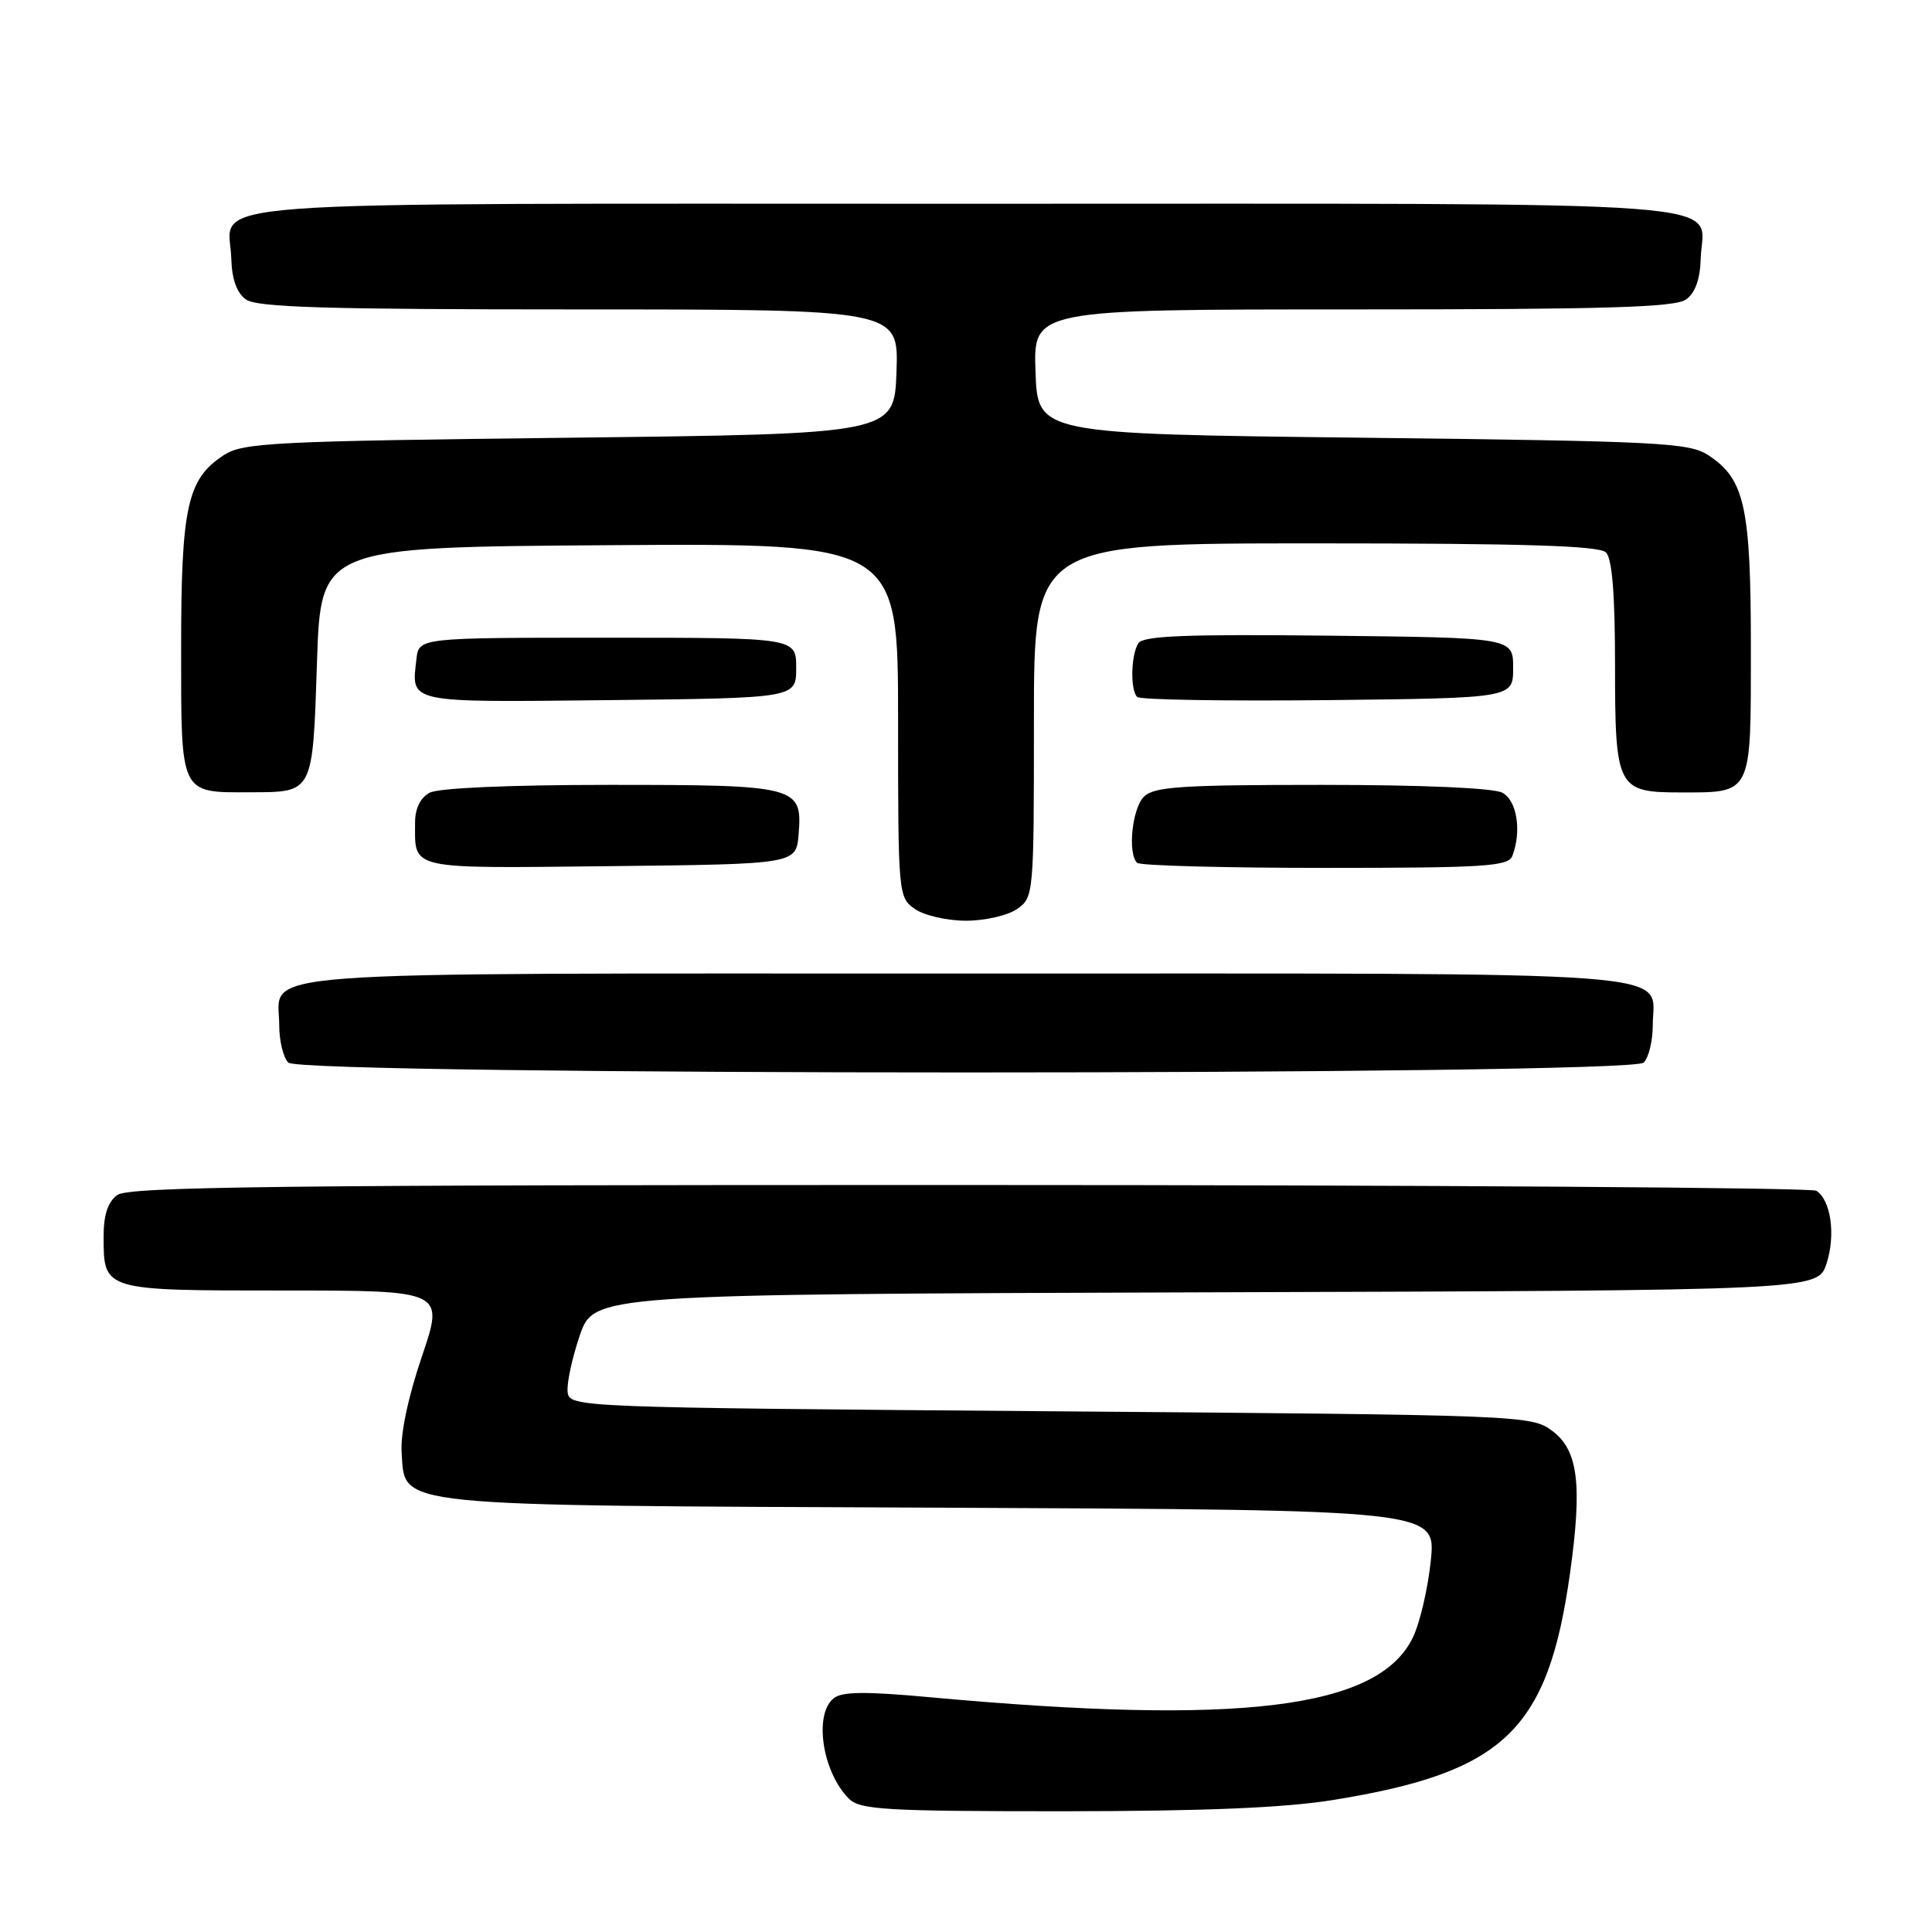 <?xml version="1.0" encoding="UTF-8" standalone="no"?>
<!DOCTYPE svg PUBLIC "-//W3C//DTD SVG 1.1//EN" "http://www.w3.org/Graphics/SVG/1.1/DTD/svg11.dtd" >
<svg xmlns="http://www.w3.org/2000/svg" xmlns:xlink="http://www.w3.org/1999/xlink" version="1.1" viewBox="0 0 256 256">
 <g >
 <path fill="currentColor"
d=" M 176.70 238.50 C 199.32 234.83 205.11 229.29 208.03 208.50 C 209.68 196.69 209.12 192.16 205.68 189.60 C 202.90 187.53 201.91 187.49 139.18 187.00 C 76.45 186.51 75.50 186.47 75.22 184.50 C 75.06 183.40 75.78 180.03 76.81 177.00 C 78.69 171.50 78.69 171.50 159.77 171.24 C 240.85 170.99 240.85 170.99 242.02 167.44 C 243.26 163.67 242.61 159.01 240.67 157.78 C 240.03 157.37 189.52 157.02 128.44 157.02 C 37.33 157.00 17.05 157.24 15.55 158.34 C 14.29 159.26 13.73 160.96 13.73 163.82 C 13.73 171.04 13.60 171.00 37.56 171.00 C 58.87 171.00 58.87 171.00 55.90 179.75 C 54.07 185.14 53.04 190.03 53.22 192.49 C 53.73 199.74 51.04 199.46 124.88 199.78 C 190.27 200.07 190.27 200.07 189.59 206.78 C 189.21 210.48 188.14 215.07 187.20 217.00 C 182.62 226.42 164.39 228.66 123.19 224.89 C 114.60 224.10 111.53 224.14 110.44 225.05 C 107.81 227.23 108.98 234.84 112.49 238.34 C 113.95 239.80 117.33 240.00 140.82 240.00 C 159.68 239.99 170.20 239.55 176.70 238.50 Z  M 217.80 140.80 C 218.46 140.14 219.00 137.92 219.00 135.87 C 219.00 128.48 225.82 129.00 128.00 129.00 C 30.18 129.00 37.00 128.48 37.00 135.87 C 37.00 137.92 37.54 140.14 38.20 140.80 C 39.94 142.54 216.06 142.54 217.80 140.80 Z  M 134.78 120.44 C 136.97 118.91 137.00 118.54 137.00 95.44 C 137.00 72.00 137.00 72.00 174.30 72.00 C 201.98 72.00 211.91 72.31 212.80 73.20 C 213.62 74.02 214.00 78.78 214.00 88.13 C 214.00 104.43 214.29 105.00 222.64 105.00 C 232.23 105.00 232.00 105.48 232.00 85.93 C 232.00 67.17 231.19 63.48 226.38 60.33 C 223.82 58.65 220.06 58.46 180.55 58.00 C 137.50 57.50 137.50 57.50 137.21 49.25 C 136.92 41.00 136.92 41.00 179.27 41.00 C 212.88 41.00 221.99 40.73 223.43 39.67 C 224.63 38.80 225.28 36.96 225.35 34.30 C 225.56 26.36 234.06 27.00 128.00 27.00 C 21.94 27.00 30.44 26.36 30.65 34.30 C 30.72 36.96 31.37 38.80 32.57 39.67 C 34.01 40.73 43.12 41.00 76.73 41.00 C 119.08 41.00 119.08 41.00 118.79 49.25 C 118.50 57.50 118.50 57.50 75.45 58.00 C 35.94 58.46 32.18 58.65 29.62 60.33 C 24.81 63.48 24.00 67.17 24.00 85.93 C 24.00 105.44 23.79 105.01 33.18 104.98 C 41.55 104.96 41.43 105.19 42.00 87.79 C 42.50 72.50 42.50 72.50 80.75 72.24 C 119.00 71.98 119.00 71.98 119.00 95.43 C 119.00 118.54 119.03 118.91 121.22 120.44 C 122.44 121.30 125.49 122.00 128.00 122.00 C 130.51 122.00 133.56 121.30 134.78 120.44 Z  M 105.82 110.54 C 106.34 104.17 105.68 104.00 80.74 104.00 C 67.58 104.00 58.10 104.41 56.93 105.04 C 55.71 105.69 55.00 107.13 55.00 108.95 C 55.00 115.33 53.82 115.06 80.86 114.77 C 105.50 114.50 105.50 114.50 105.82 110.54 Z  M 200.39 113.42 C 201.65 110.14 201.01 106.07 199.07 105.04 C 197.90 104.41 188.39 104.00 175.14 104.00 C 156.48 104.00 152.90 104.24 151.57 105.57 C 150.01 107.14 149.40 113.06 150.67 114.33 C 151.03 114.70 162.24 115.00 175.56 115.00 C 196.73 115.00 199.86 114.80 200.39 113.42 Z  M 105.50 88.50 C 105.50 84.50 105.50 84.50 80.50 84.50 C 55.50 84.50 55.50 84.50 55.18 87.33 C 54.50 93.22 53.73 93.06 80.73 92.77 C 105.50 92.50 105.50 92.50 105.50 88.50 Z  M 200.50 88.50 C 200.50 84.50 200.50 84.50 176.07 84.23 C 157.19 84.02 151.46 84.25 150.84 85.23 C 149.85 86.79 149.75 91.42 150.68 92.35 C 151.06 92.73 162.42 92.91 175.93 92.77 C 200.50 92.50 200.50 92.50 200.50 88.50 Z "/>
</g>
</svg>